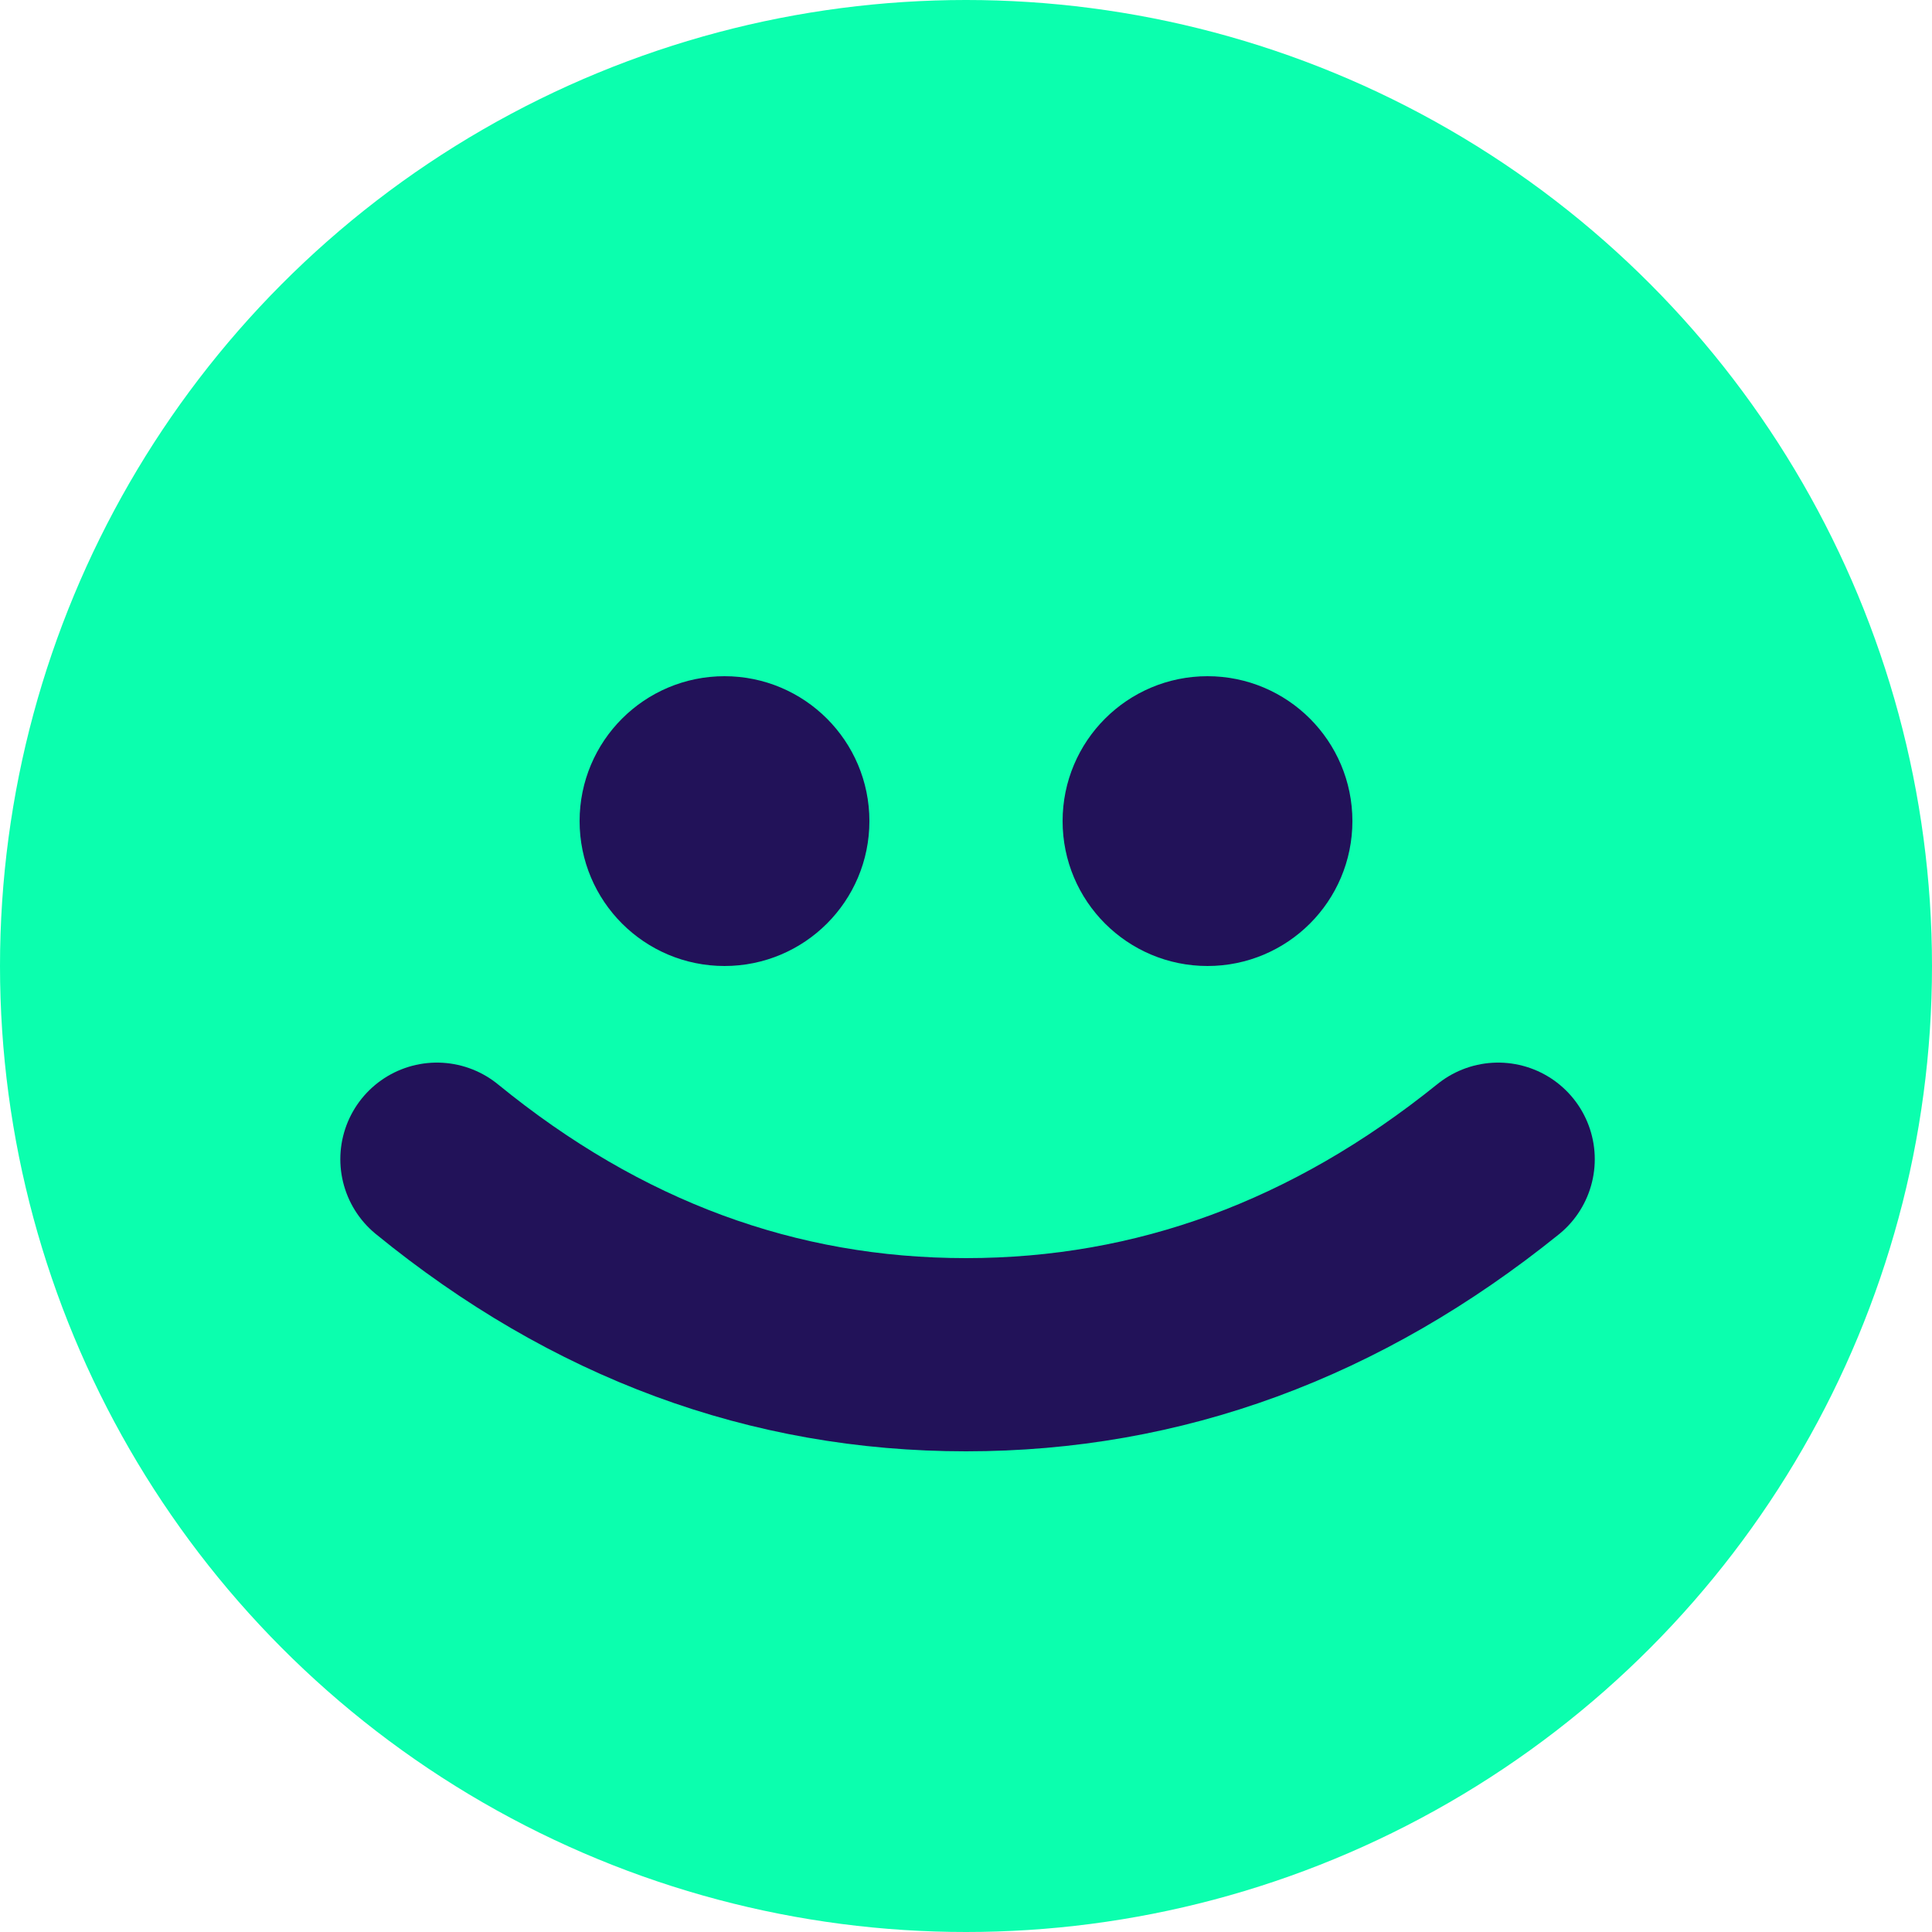 <?xml version="1.0" encoding="UTF-8"?>
<svg width="20px" height="20px" viewBox="0 0 20 20" version="1.1" xmlns="http://www.w3.org/2000/svg" xmlns:xlink="http://www.w3.org/1999/xlink">
    <!-- Generator: sketchtool 64 (101010) - https://sketch.com -->
    <title>4B765692-1067-4E2D-AD36-1E5A4A4CBBC5</title>
    <desc>Created with sketchtool.</desc>
    <g id="proposta" stroke="none" stroke-width="1" fill="none" fill-rule="evenodd">
        <g id="5-B---form" transform="translate(-869, -648)">
            <g id="Group-5" transform="translate(711, 648)">
                <g id="Group-3">
                    <g id="Group-8" transform="translate(158, 0)">
                        <circle id="Oval-Copy-3" fill="#0BFFAE" cx="10" cy="10" r="10"></circle>
                        <circle id="Oval" stroke="#221259" fill="#221259" cx="7.5" cy="8.5" r="1"></circle>
                        <circle id="Oval" stroke="#221259" fill="#221259" cx="12.5" cy="8.5" r="1"></circle>
                        <path d="M4.523,12 C6.175,13.349 8.001,14.024 10,14.024 C11.999,14.024 13.836,13.349 15.509,12" id="Path-3" stroke="#221259" stroke-width="2" stroke-linecap="round"></path>
                    </g>
                </g>
            </g>
        </g>
    </g>
</svg>